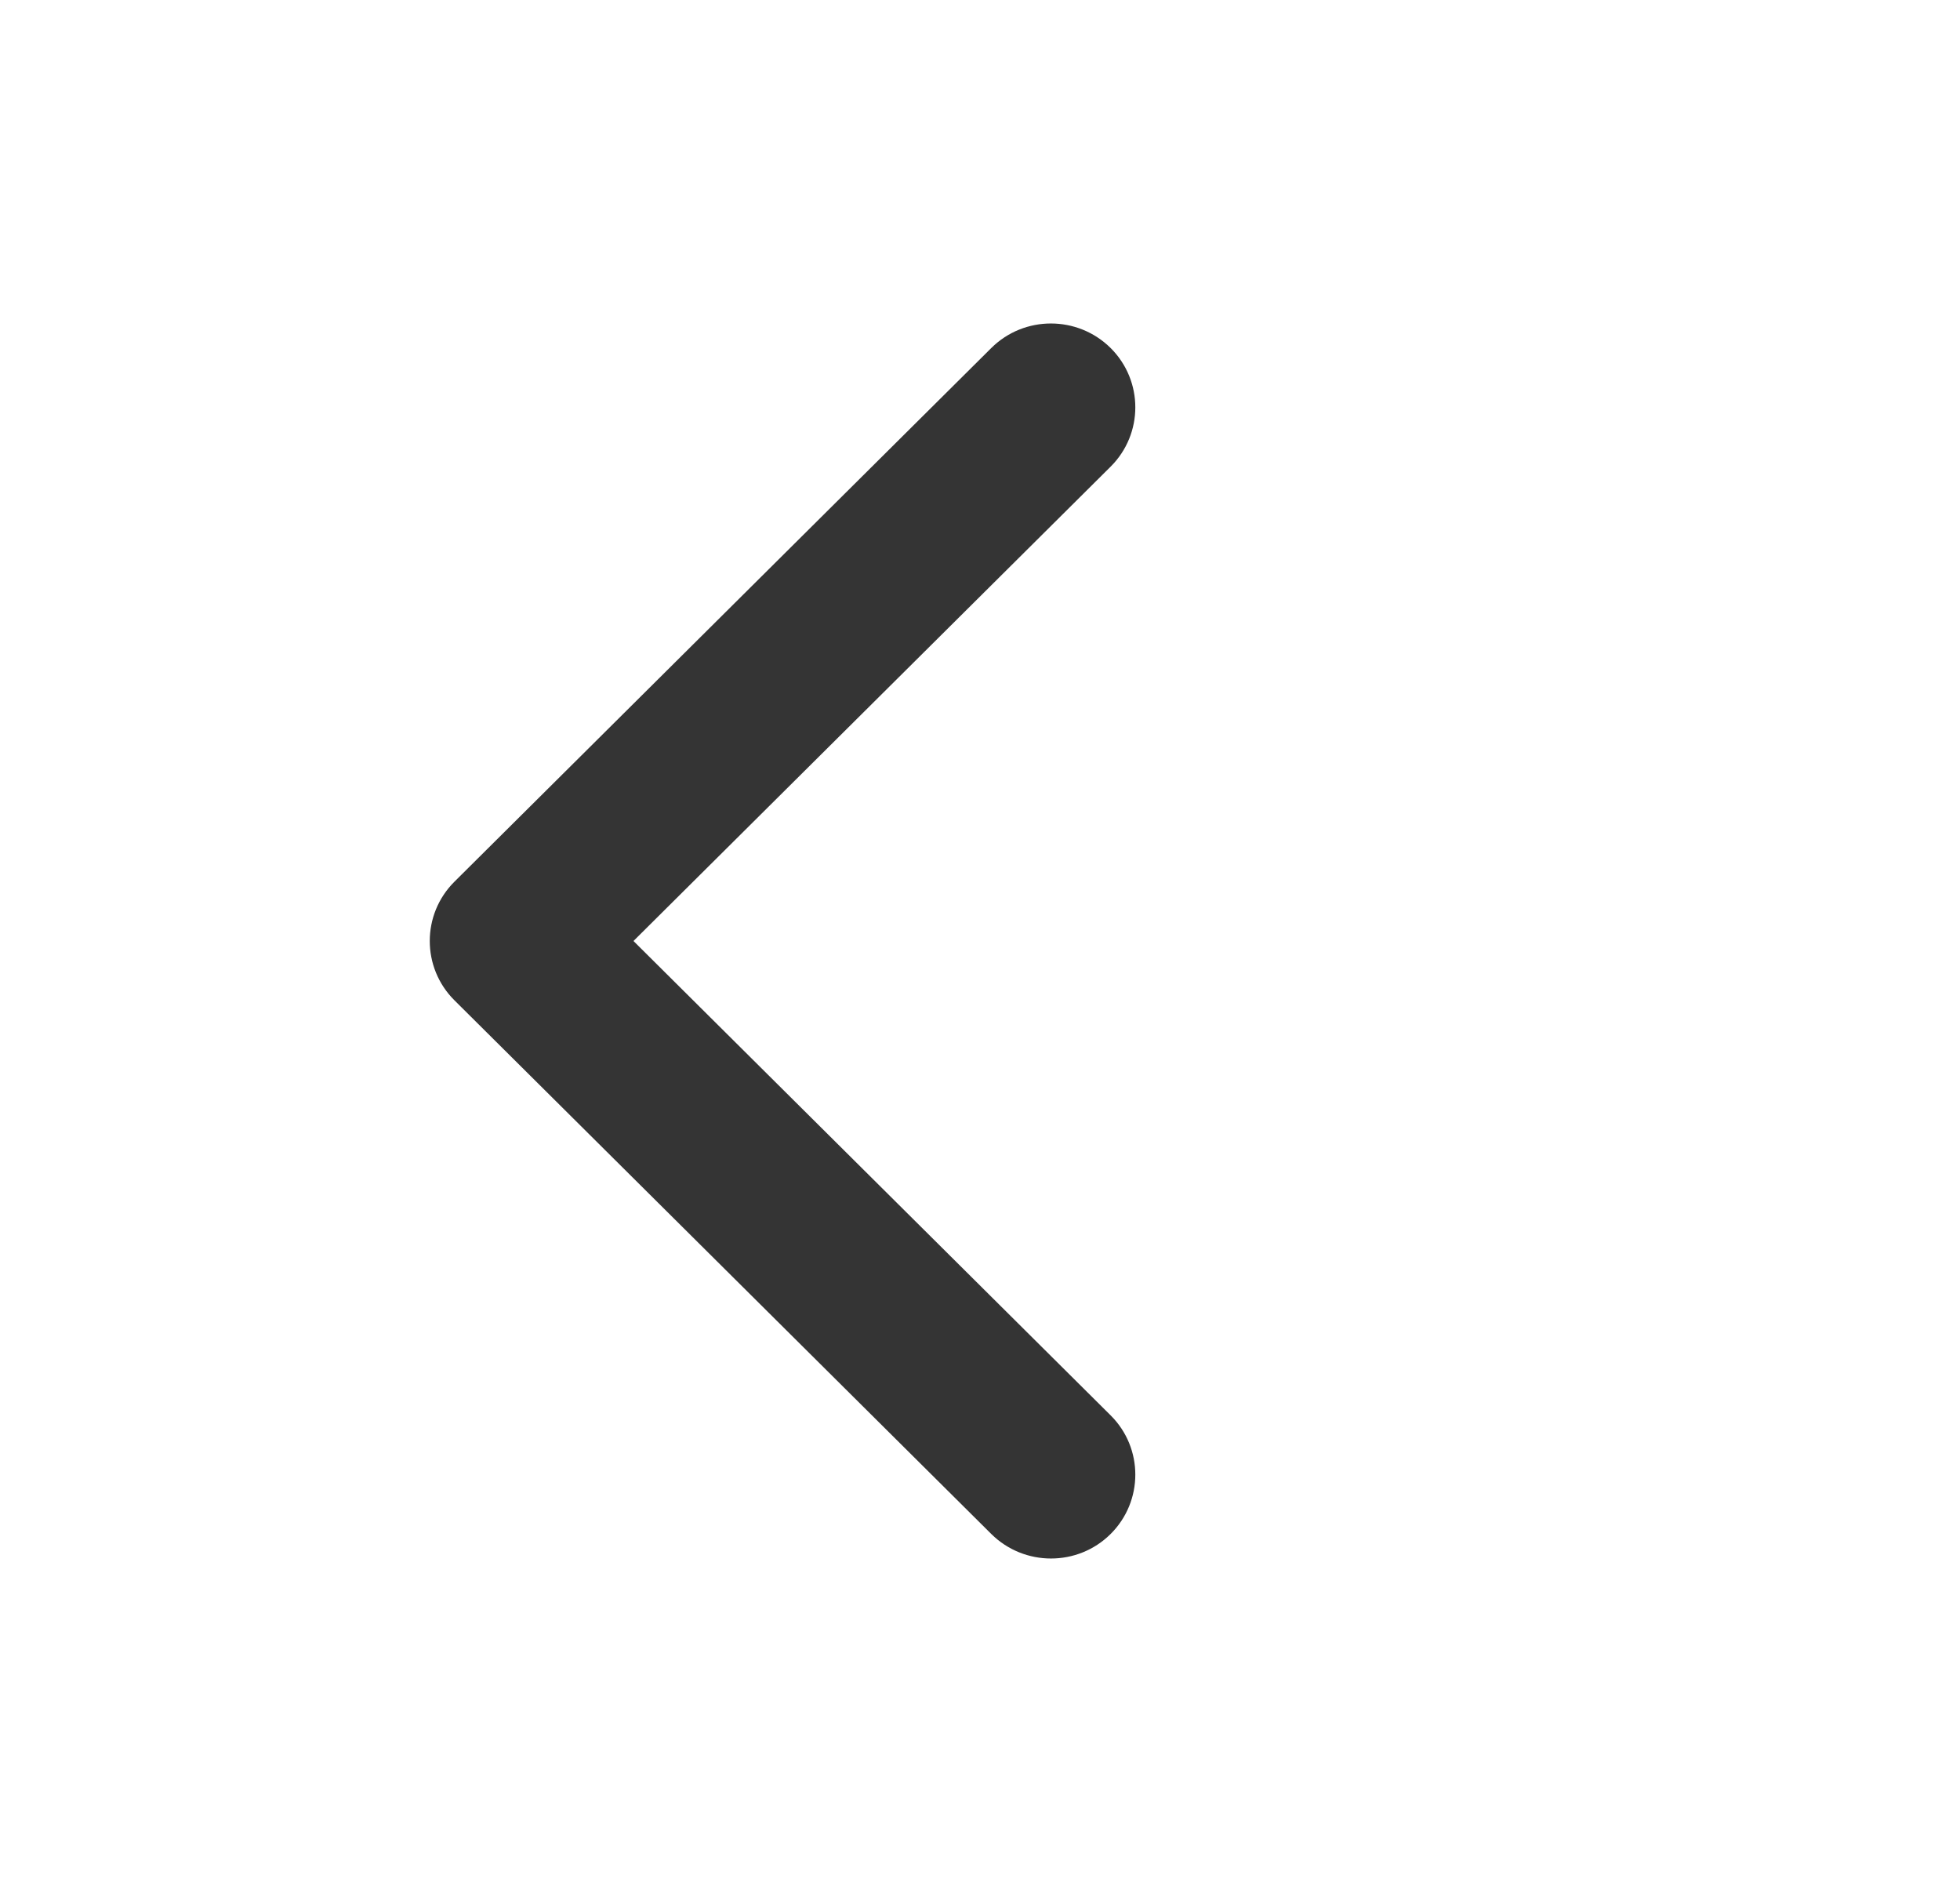 <svg width="25" height="24" viewBox="0 0 25 24" fill="none" xmlns="http://www.w3.org/2000/svg">
<path fill-rule="evenodd" clip-rule="evenodd" d="M5.796 11.244C5.377 11.661 5.377 12.339 5.796 12.756L12.644 19.562C13.065 19.979 13.747 19.979 14.166 19.562C14.586 19.144 14.586 18.466 14.166 18.049L8.08 12L14.166 5.951C14.586 5.533 14.586 4.856 14.166 4.438C13.745 4.021 13.064 4.021 12.644 4.438L5.796 11.244Z" fill="#343434"/>
</svg>

